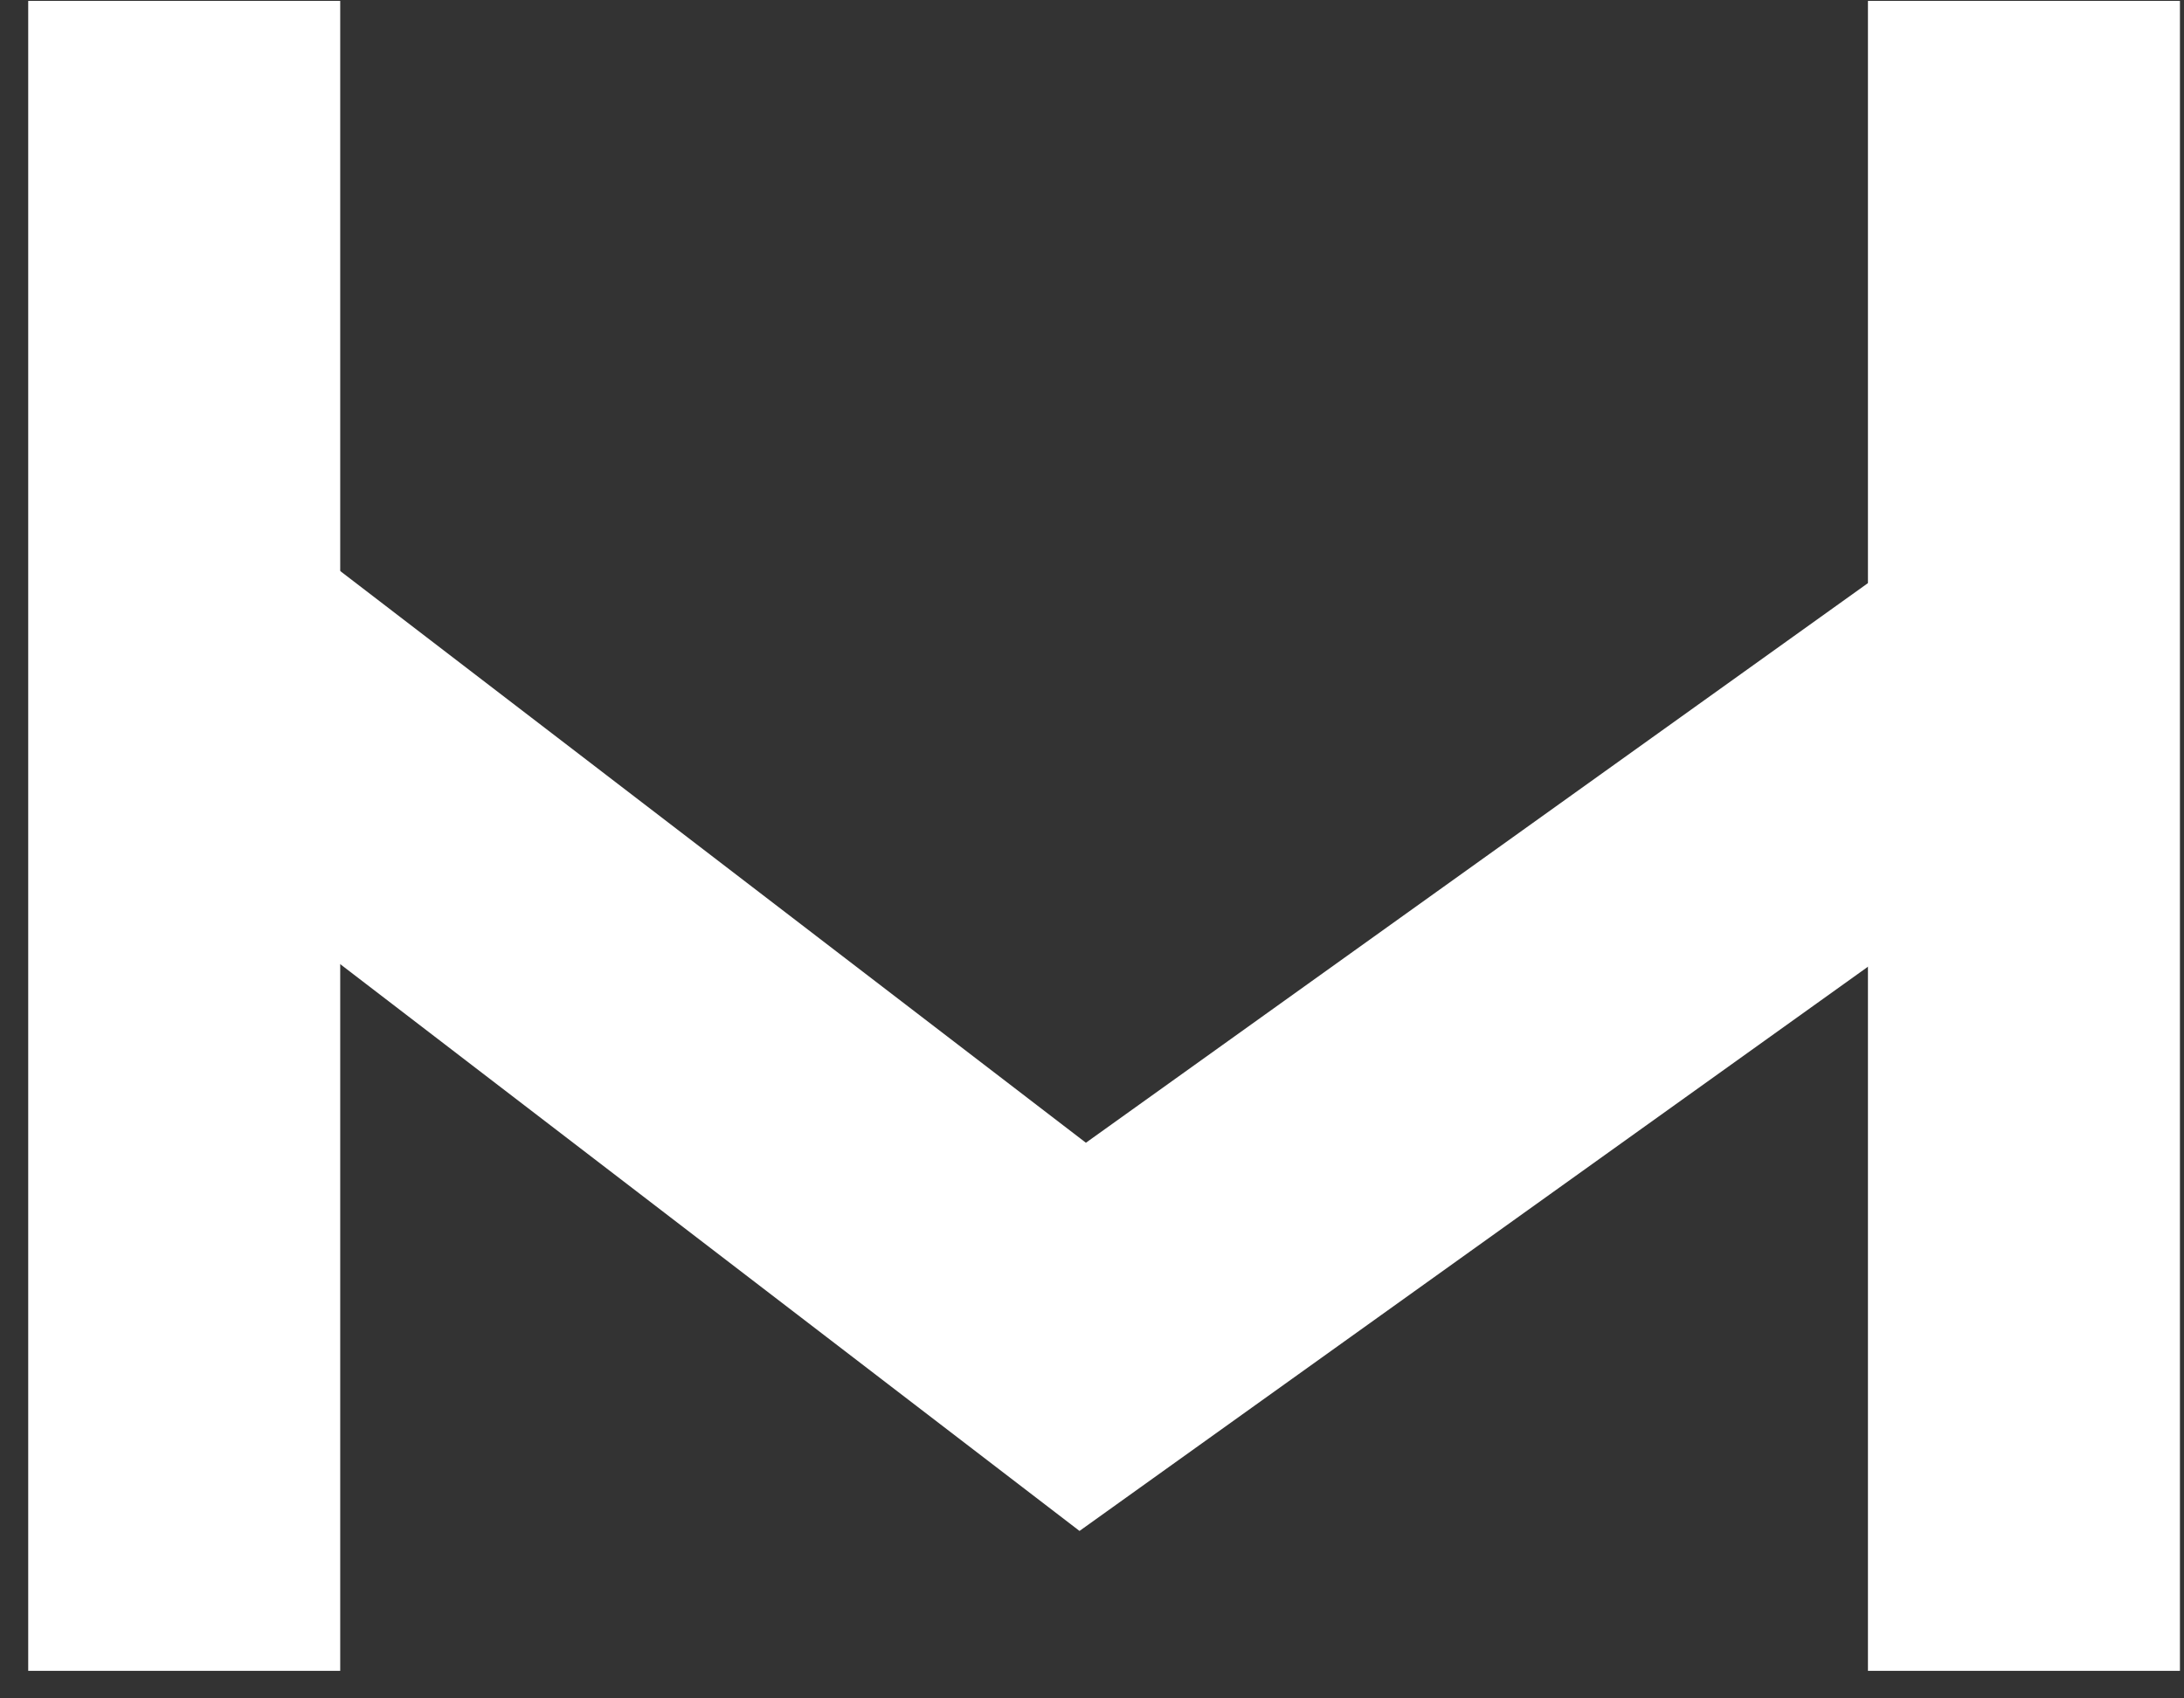 <svg width="63" height="49" viewBox="0 0 63 49" fill="none" xmlns="http://www.w3.org/2000/svg">
<rect x="0" y="0" width="63" height="49" fill="#333333" stroke="none"/>
<path d="M5.314 48.205L5.314 0.026" stroke="white" stroke-width="9"/>
<path d="M58.383 48.205L58.383 0.026" stroke="white" stroke-width="9"/>
<path d="M5.314 18.695L31.232 38.569L59 18.695" stroke="white" stroke-width="9"/>
</svg>
